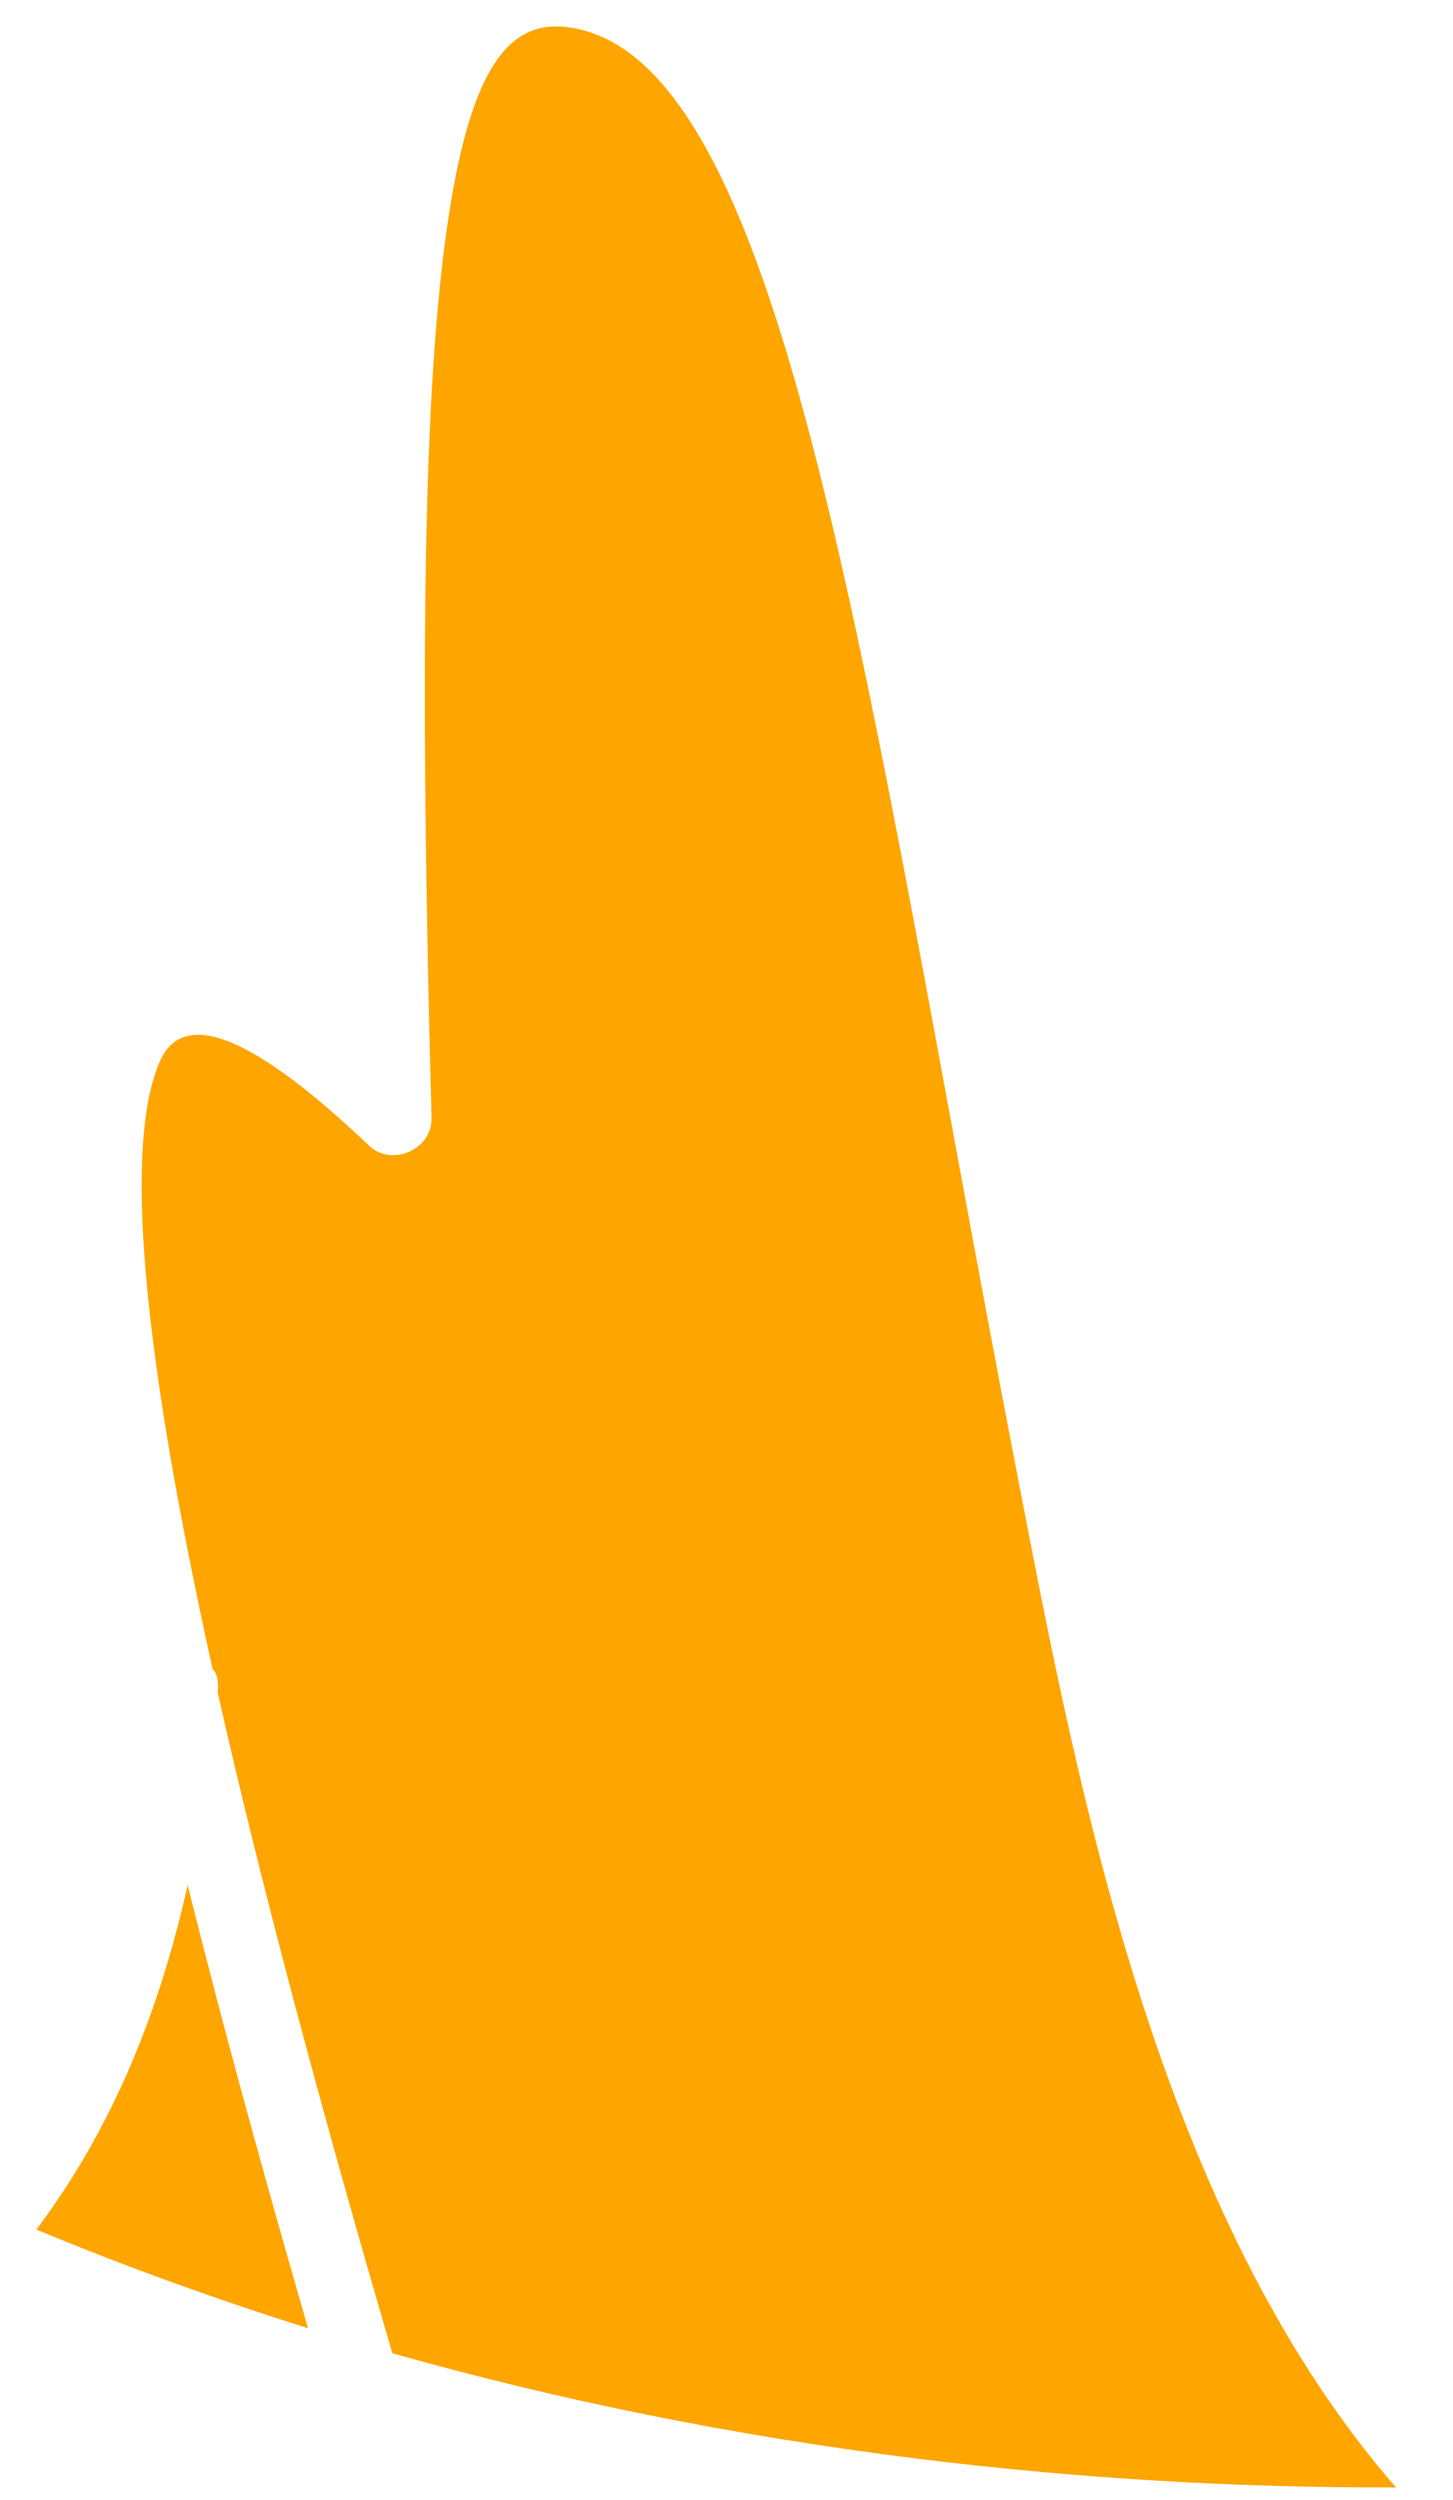 <?xml version="1.0" encoding="UTF-8" standalone="no"?>
<!DOCTYPE svg PUBLIC "-//W3C//DTD SVG 1.1//EN" "http://www.w3.org/Graphics/SVG/1.1/DTD/svg11.dtd">
<svg width="100%" height="100%" viewBox="0 0 25 43" version="1.1" xmlns="http://www.w3.org/2000/svg" xmlns:xlink="http://www.w3.org/1999/xlink" xml:space="preserve" xmlns:serif="http://www.serif.com/" style="fill-rule:evenodd;clip-rule:evenodd;stroke-linejoin:round;stroke-miterlimit:2;">
    <g transform="matrix(1,0,0,1,-199,-352)">
        <path id="path12460" d="M202.656,380.702C202.755,380.813 202.759,380.96 202.746,381.113C203.098,382.677 203.53,384.427 204.043,386.368C204.54,388.244 205.108,390.279 205.751,392.476C208.616,393.286 211.622,393.893 214.727,394.282C217.429,394.62 220.202,394.792 223.02,394.784C221.096,392.577 219.77,389.781 218.798,386.887C217.672,383.535 217.026,380.07 216.479,377.238C216.104,375.303 215.73,373.274 215.372,371.334C213.397,360.625 211.959,352.828 208.737,352.464C207.749,352.353 207.115,353.183 206.725,355.685C206.274,358.581 206.217,363.48 206.425,371.228C206.439,371.771 205.743,372.079 205.349,371.704C203.403,369.856 202.159,369.299 201.745,370.267C201.146,371.666 201.407,375.045 202.656,380.702ZM202.229,384.422C202.083,385.075 201.907,385.719 201.694,386.351C201.219,387.76 200.559,389.104 199.626,390.348C200.417,390.678 201.23,390.993 202.065,391.293C202.809,391.56 203.553,391.812 204.3,392.045C203.745,390.128 203.25,388.344 202.812,386.692C202.606,385.91 202.411,385.153 202.229,384.422Z" style="fill:rgb(255,165,0);"/>
    </g>
</svg>
